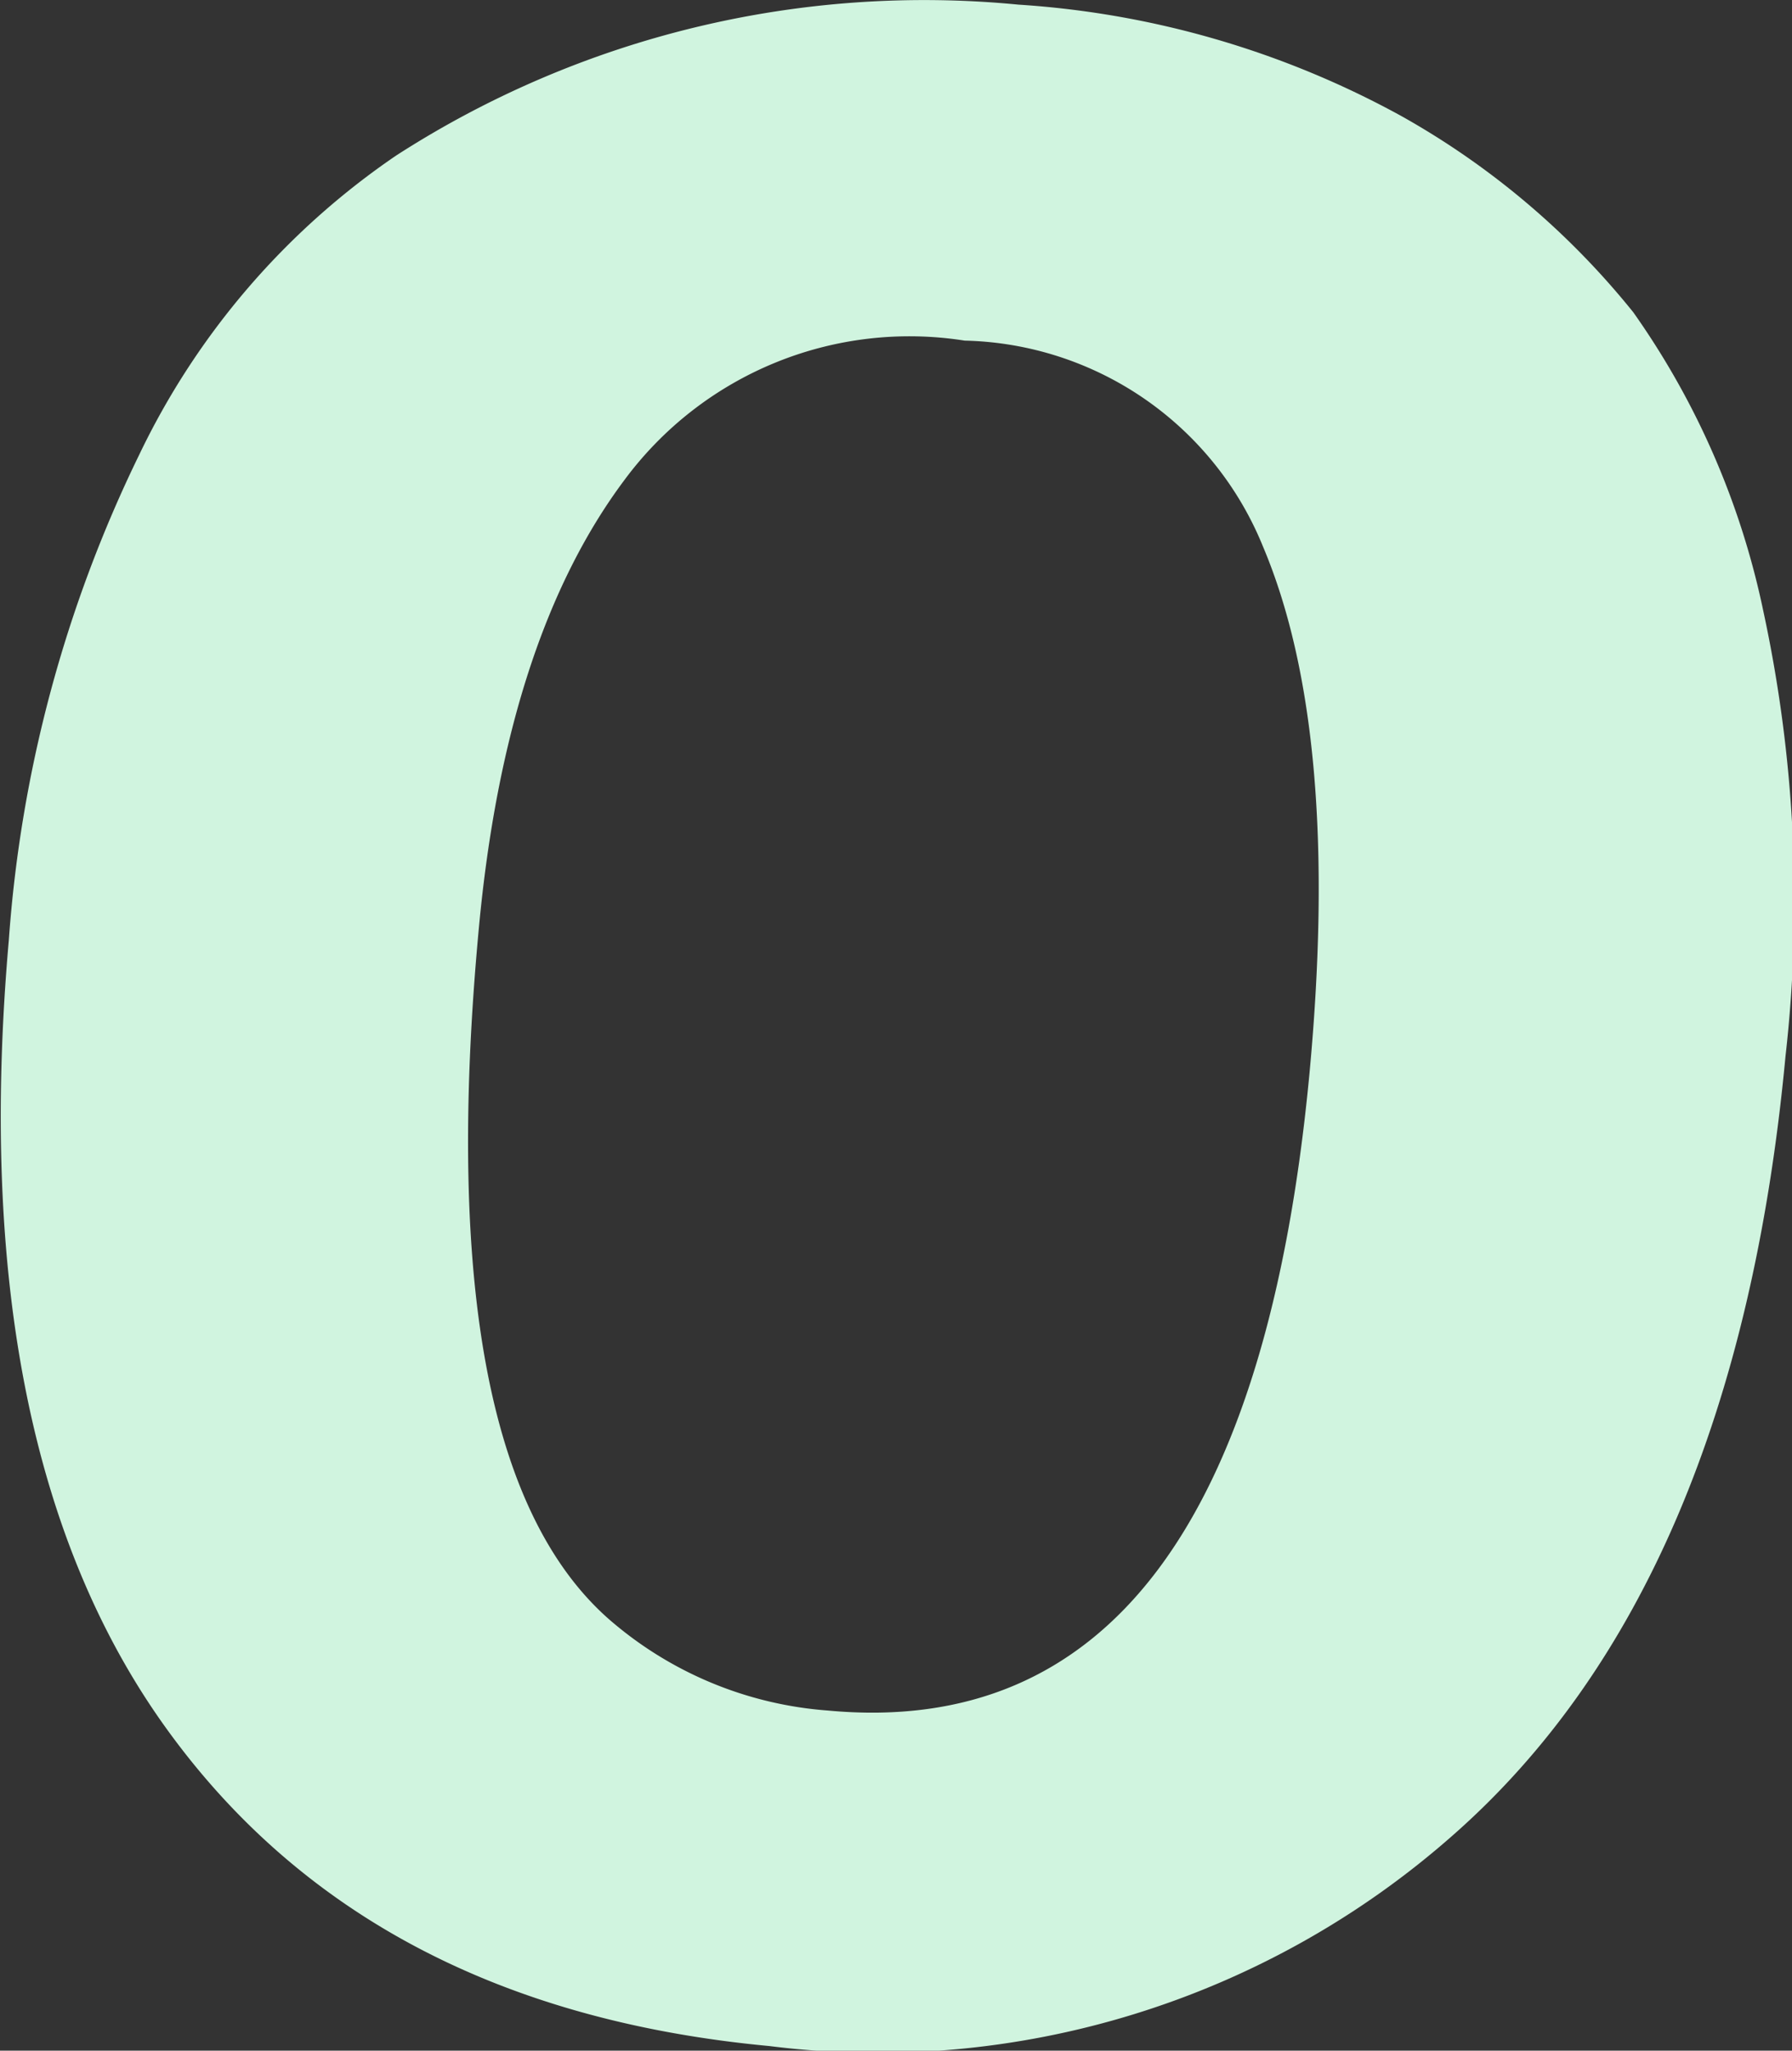 <svg xmlns="http://www.w3.org/2000/svg" viewBox="0 0 38.62 44.19"><rect x="0" y="0" width="38.62" height="44.19" fill="#333333" stroke="none"/><defs><style>.cls-1{fill:#d0f4df;}</style></defs><title>Asset 18</title><g id="Layer_2" data-name="Layer 2"><g id="R_Calf_Muscle" data-name="R Calf Muscle"><path class="cls-1" d="M.19,20.26A28.43,28.43,0,0,1,3,9.8,16.32,16.32,0,0,1,8.54,3.35,21,21,0,0,1,21.95.1,19.76,19.76,0,0,1,30.2,2.5a17.2,17.2,0,0,1,5,4.23A17.22,17.22,0,0,1,38,13.16a29.6,29.6,0,0,1,.48,9.6q-1.07,11.42-7.16,16.78a18.73,18.73,0,0,1-14.74,4.55q-8.65-.81-13-6.85T.19,20.26ZM17.84,36.86q9,.84,10.38-13.72.69-7.36-1-11.36a7.11,7.11,0,0,0-6.43-4.44,7.64,7.64,0,0,0-7.33,3Q10.9,13.76,10.32,20q-1.09,11.67,2.93,15A8.09,8.09,0,0,0,17.84,36.86Z"/></g></g></svg>